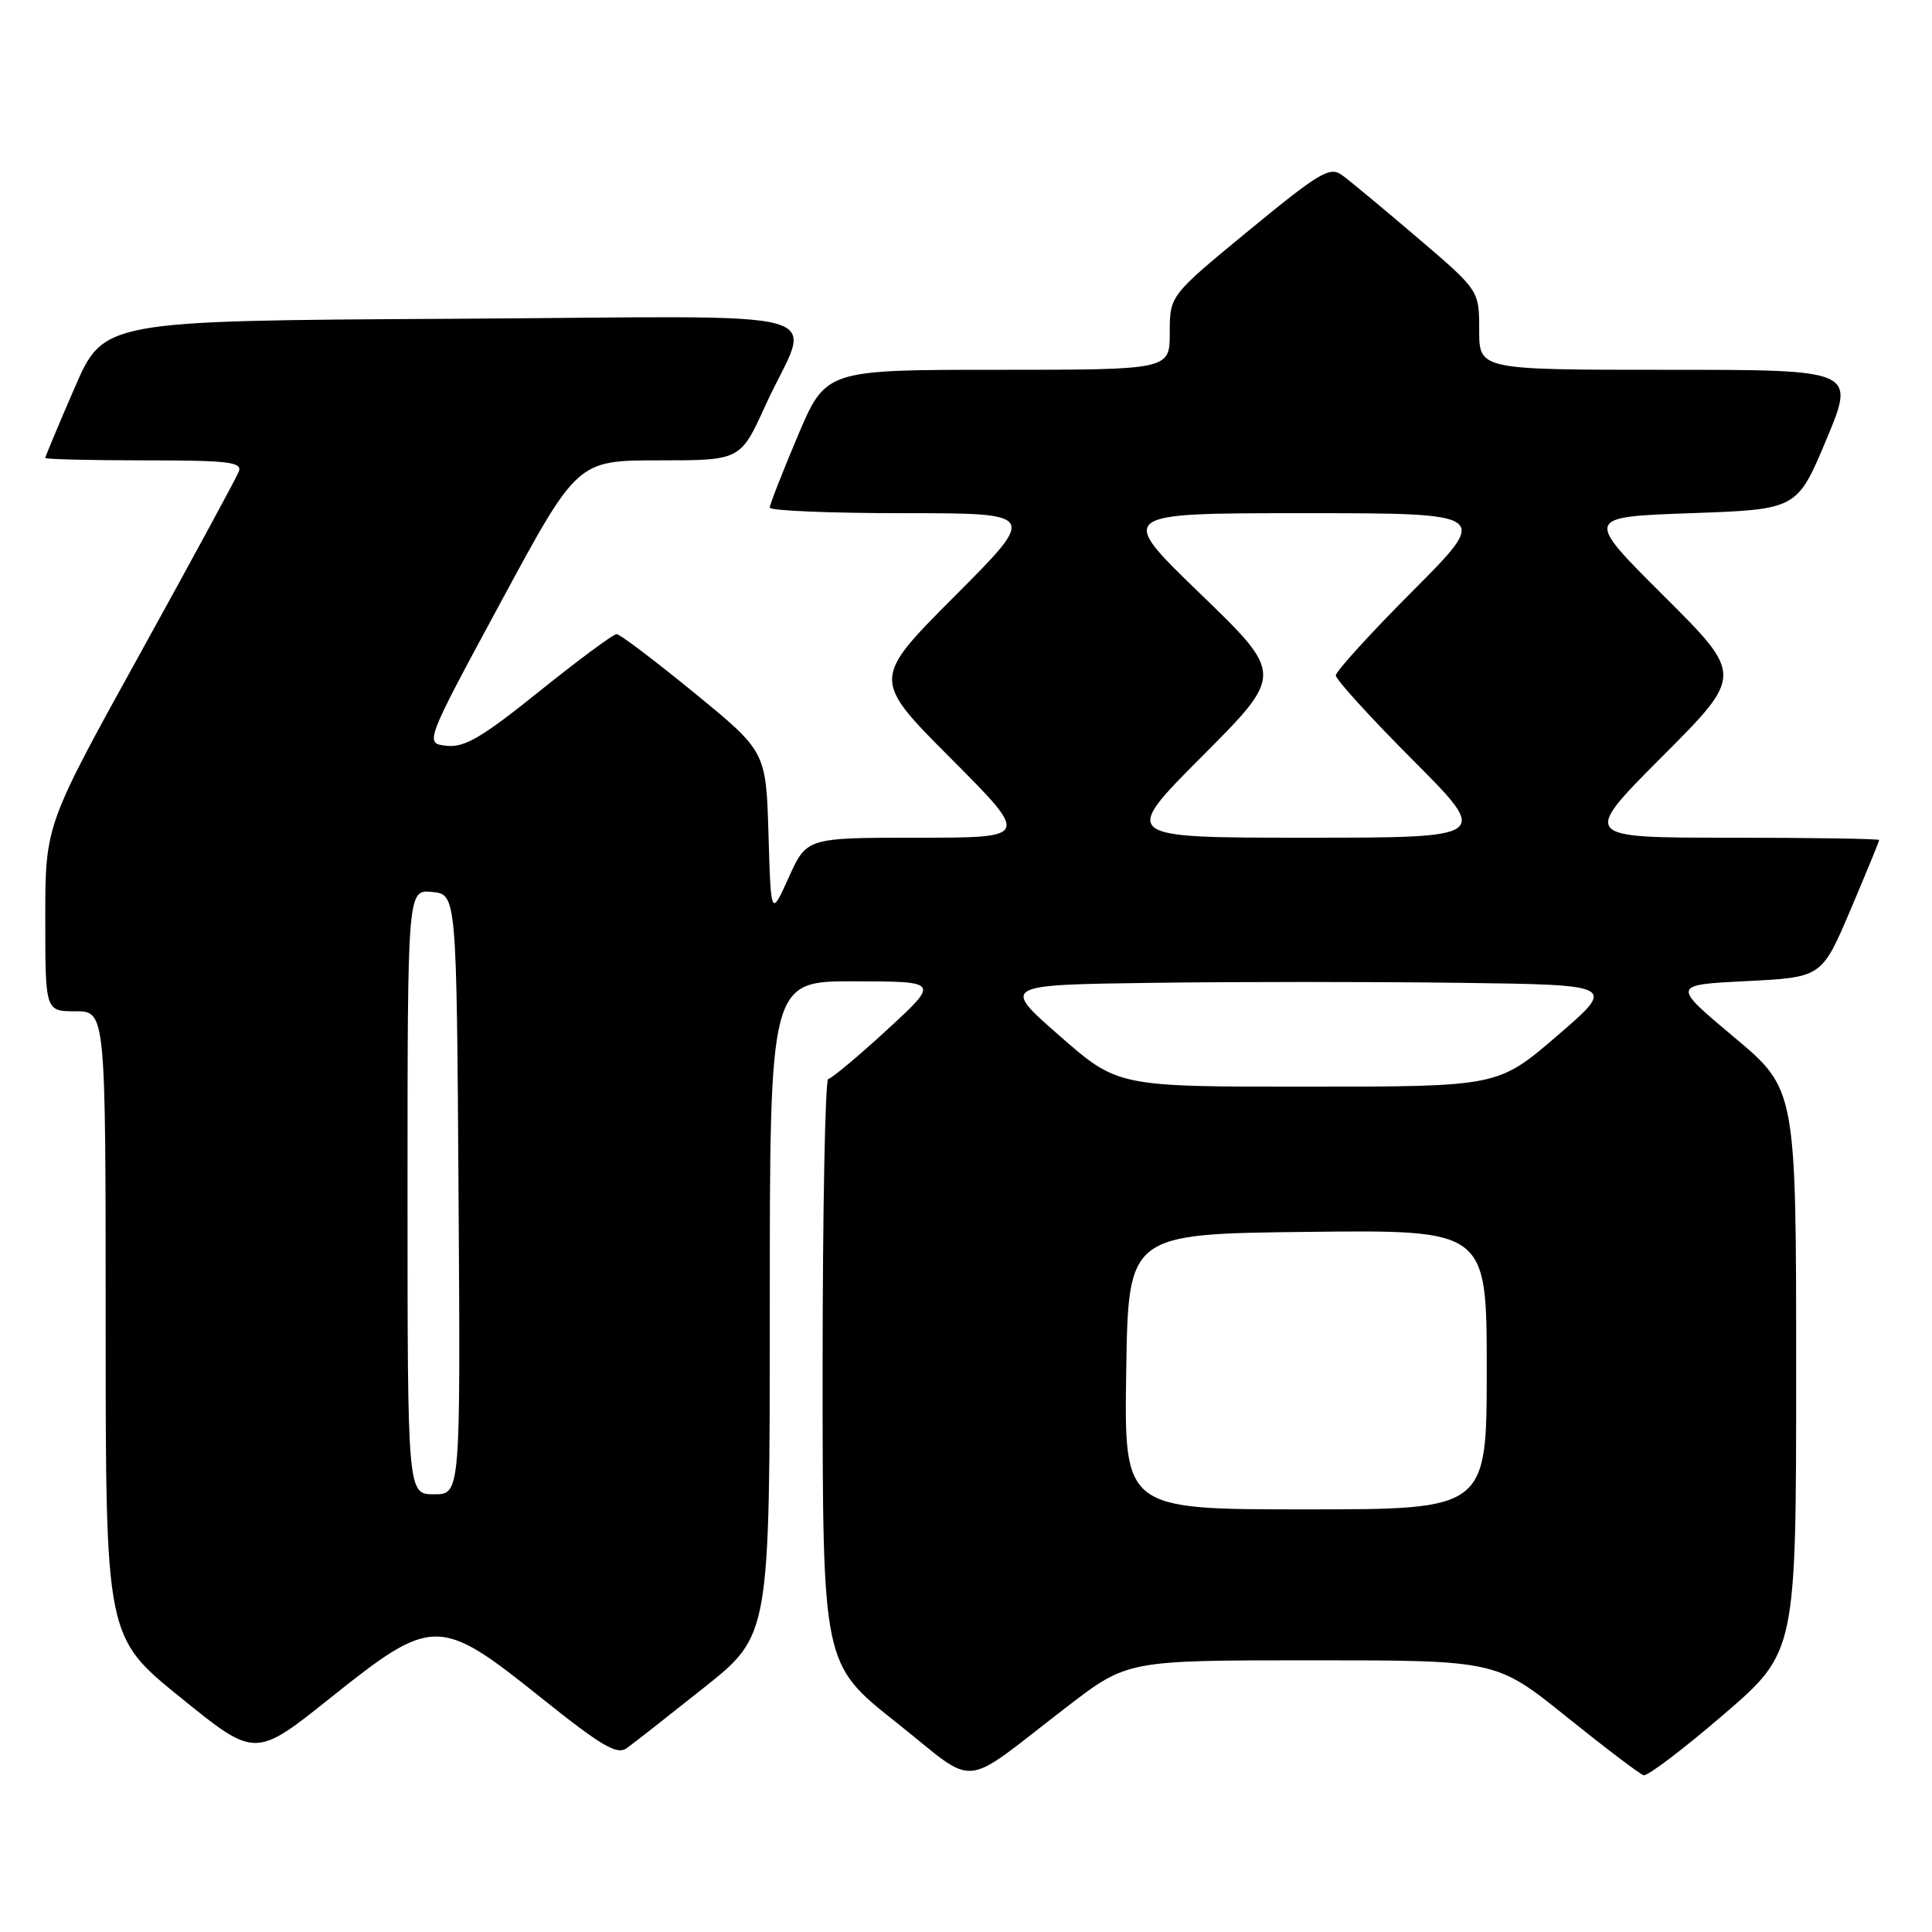 <?xml version="1.0" encoding="UTF-8" standalone="no"?>
<!DOCTYPE svg PUBLIC "-//W3C//DTD SVG 1.1//EN" "http://www.w3.org/Graphics/SVG/1.1/DTD/svg11.dtd" >
<svg xmlns="http://www.w3.org/2000/svg" xmlns:xlink="http://www.w3.org/1999/xlink" version="1.1" viewBox="0 0 256 256">
 <g >
 <path fill="currentColor"
d=" M 141.45 226.10 C 149.41 220.00 149.41 220.00 173.84 220.00 C 198.27 220.00 198.27 220.00 207.57 227.48 C 212.68 231.59 217.28 235.08 217.79 235.23 C 218.30 235.38 223.05 231.77 228.36 227.21 C 238.00 218.91 238.00 218.91 238.00 181.62 C 238.00 144.32 238.00 144.32 229.75 137.41 C 221.50 130.50 221.50 130.50 231.45 130.00 C 241.40 129.50 241.40 129.50 245.20 120.56 C 247.29 115.64 249.00 111.47 249.00 111.31 C 249.00 111.14 240.12 111.00 229.27 111.00 C 209.53 111.00 209.53 111.00 220.27 100.23 C 231.00 89.47 231.00 89.47 220.48 78.98 C 209.96 68.50 209.96 68.50 224.04 68.00 C 238.13 67.50 238.13 67.50 242.00 58.25 C 245.87 49.00 245.87 49.00 220.94 49.00 C 196.00 49.00 196.00 49.00 196.00 43.74 C 196.00 38.48 196.00 38.48 187.81 31.49 C 183.31 27.65 178.81 23.91 177.81 23.19 C 176.20 22.03 174.82 22.86 165.50 30.52 C 155.00 39.16 155.00 39.16 155.00 44.08 C 155.00 49.00 155.00 49.00 132.21 49.00 C 109.42 49.00 109.42 49.00 105.71 57.76 C 103.67 62.58 102.00 66.86 102.00 67.26 C 102.00 67.67 109.98 68.00 119.73 68.00 C 137.47 68.00 137.47 68.00 126.50 79.00 C 115.53 90.00 115.53 90.00 126.00 100.50 C 136.46 111.00 136.46 111.00 121.68 111.00 C 106.89 111.00 106.89 111.00 104.52 116.25 C 102.15 121.50 102.15 121.50 101.83 110.54 C 101.50 99.58 101.50 99.58 92.00 91.81 C 86.78 87.54 82.14 84.03 81.71 84.02 C 81.28 84.01 76.69 87.41 71.51 91.57 C 63.86 97.72 61.56 99.08 59.18 98.82 C 56.25 98.50 56.25 98.50 66.38 79.75 C 76.50 61.01 76.50 61.01 87.31 61.00 C 98.11 61.00 98.11 61.00 101.41 53.75 C 107.48 40.42 112.96 41.94 59.94 42.24 C 13.73 42.50 13.73 42.50 9.87 51.43 C 7.74 56.34 6.00 60.50 6.00 60.68 C 6.00 60.85 11.90 61.00 19.11 61.00 C 30.29 61.00 32.13 61.22 31.64 62.49 C 31.33 63.30 25.43 74.18 18.54 86.65 C 6.00 109.33 6.00 109.33 6.00 121.67 C 6.00 134.00 6.00 134.00 10.00 134.00 C 14.00 134.00 14.00 134.00 14.00 175.45 C 14.00 216.90 14.00 216.90 23.91 224.92 C 33.81 232.95 33.81 232.95 43.79 224.97 C 57.32 214.16 58.21 214.16 71.61 224.89 C 79.72 231.38 81.75 232.58 83.05 231.64 C 83.93 231.01 88.54 227.39 93.32 223.59 C 102.00 216.68 102.00 216.68 102.00 173.34 C 102.00 130.00 102.00 130.00 113.25 130.03 C 124.50 130.05 124.50 130.05 117.50 136.49 C 113.65 140.03 110.16 142.94 109.75 142.96 C 109.34 142.98 109.00 160.44 109.00 181.75 C 109.01 220.50 109.01 220.50 118.70 228.18 C 129.83 237.00 126.91 237.27 141.45 226.10 Z  M 149.23 181.75 C 149.50 163.50 149.50 163.50 173.25 163.23 C 197.00 162.96 197.00 162.96 197.00 181.48 C 197.00 200.00 197.00 200.00 172.98 200.00 C 148.95 200.00 148.95 200.00 149.23 181.75 Z  M 54.00 157.94 C 54.00 117.87 54.00 117.87 57.25 118.19 C 60.50 118.50 60.50 118.50 60.76 158.25 C 61.02 198.00 61.02 198.00 57.51 198.00 C 54.00 198.00 54.00 198.00 54.00 157.94 Z  M 140.40 137.25 C 132.69 130.50 132.69 130.50 152.78 130.23 C 163.83 130.08 182.16 130.08 193.52 130.23 C 214.17 130.50 214.17 130.50 206.34 137.24 C 198.50 143.98 198.50 143.98 173.30 143.99 C 148.11 144.00 148.11 144.00 140.40 137.25 Z  M 159.32 100.18 C 170.10 89.36 170.10 89.36 159.05 78.68 C 147.99 68.00 147.99 68.00 172.73 68.00 C 197.46 68.00 197.46 68.00 187.23 78.27 C 181.60 83.91 177.00 88.97 177.00 89.50 C 177.00 90.03 181.60 95.09 187.23 100.73 C 197.46 111.00 197.46 111.00 173.00 111.00 C 148.53 111.00 148.53 111.00 159.32 100.18 Z "/>
</g>
</svg>